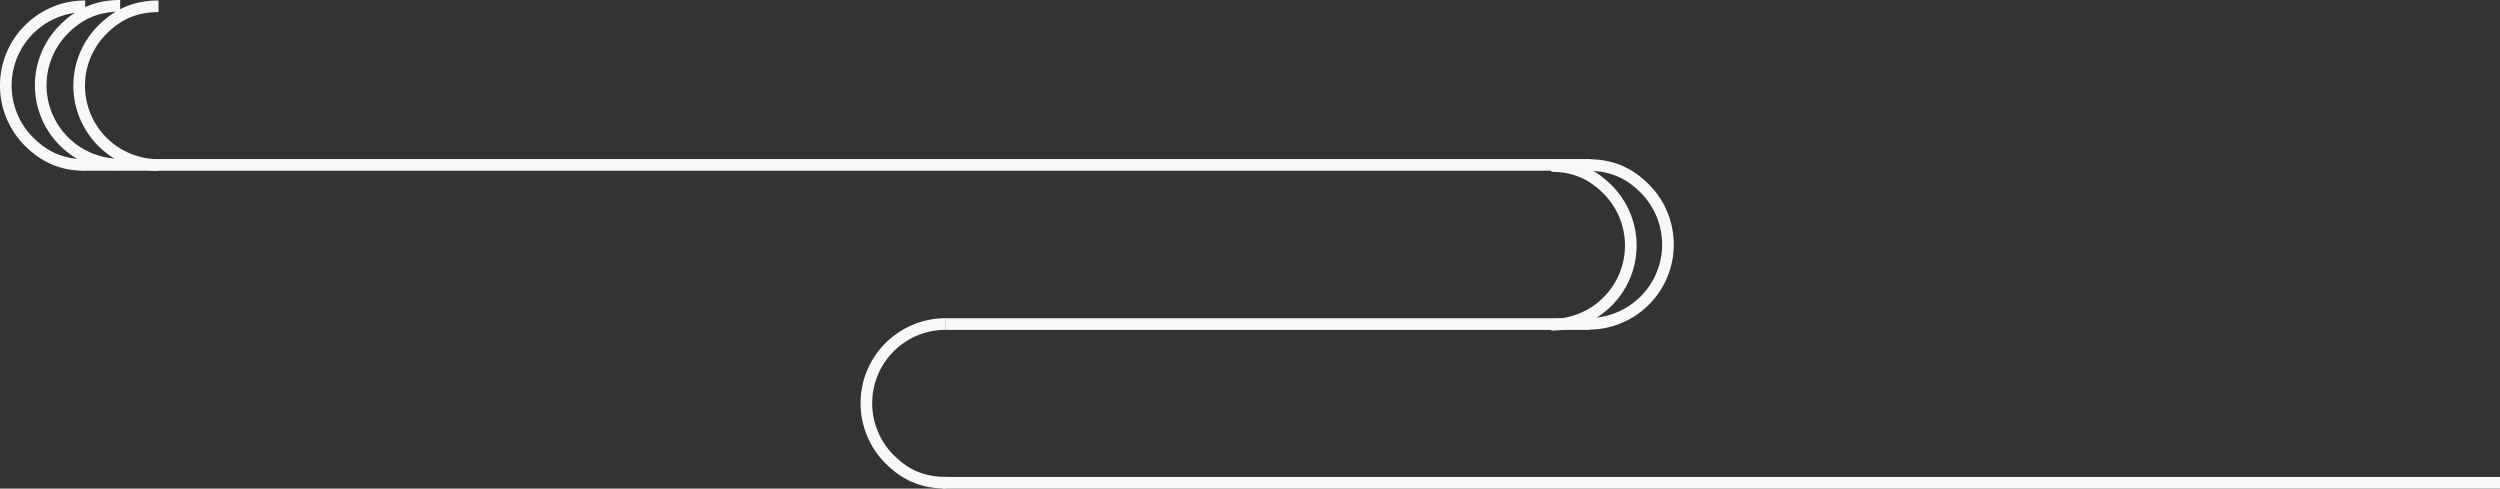 <svg xmlns="http://www.w3.org/2000/svg" viewBox="0 0 2146.41 419.47"><rect x="0" y="0" width="2146.41" height="419.47" fill="#333333" stroke="none"/><defs><style>.cls-1{fill:none;stroke:#f8f8f8;stroke-miterlimit:10;stroke-width:10px;}</style></defs><title>Cloud8_Above</title><g id="图层_2" data-name="图层 2"><g id="图层_4" data-name="图层 4"><line class="cls-1" x1="809.37" y1="414.47" x2="2146.41" y2="414.47"/><line class="cls-1" x1="1365.73" y1="141.56" x2="72.85" y2="141.56"/><path class="cls-1" d="M73.14,5.4A68.05,68.05,0,0,0,25,121.66c13.32,13.32,28.42,20,48.12,20"/><path class="cls-1" d="M103.15,141.28A68.05,68.05,0,0,1,55,25C68.35,11.7,83.45,5,103.15,5"/><path class="cls-1" d="M136.1,141.66A68.05,68.05,0,0,1,88,25.4c13.32-13.32,28.42-20,48.12-20"/><path class="cls-1" d="M1363.86,278A68.05,68.05,0,0,0,1412,161.72c-13.31-13.32-28.42-20-48.12-20"/><line class="cls-1" x1="812.05" y1="278.23" x2="1364.85" y2="278.23"/><path class="cls-1" d="M1332,278.81a68.05,68.05,0,0,0,48.12-116.26c-13.31-13.32-28.42-20-48.12-20"/><path class="cls-1" d="M812.05,278.19a68,68,0,0,0-48.12,116.25c13.32,13.33,28.42,20,48.12,20"/></g></g></svg>